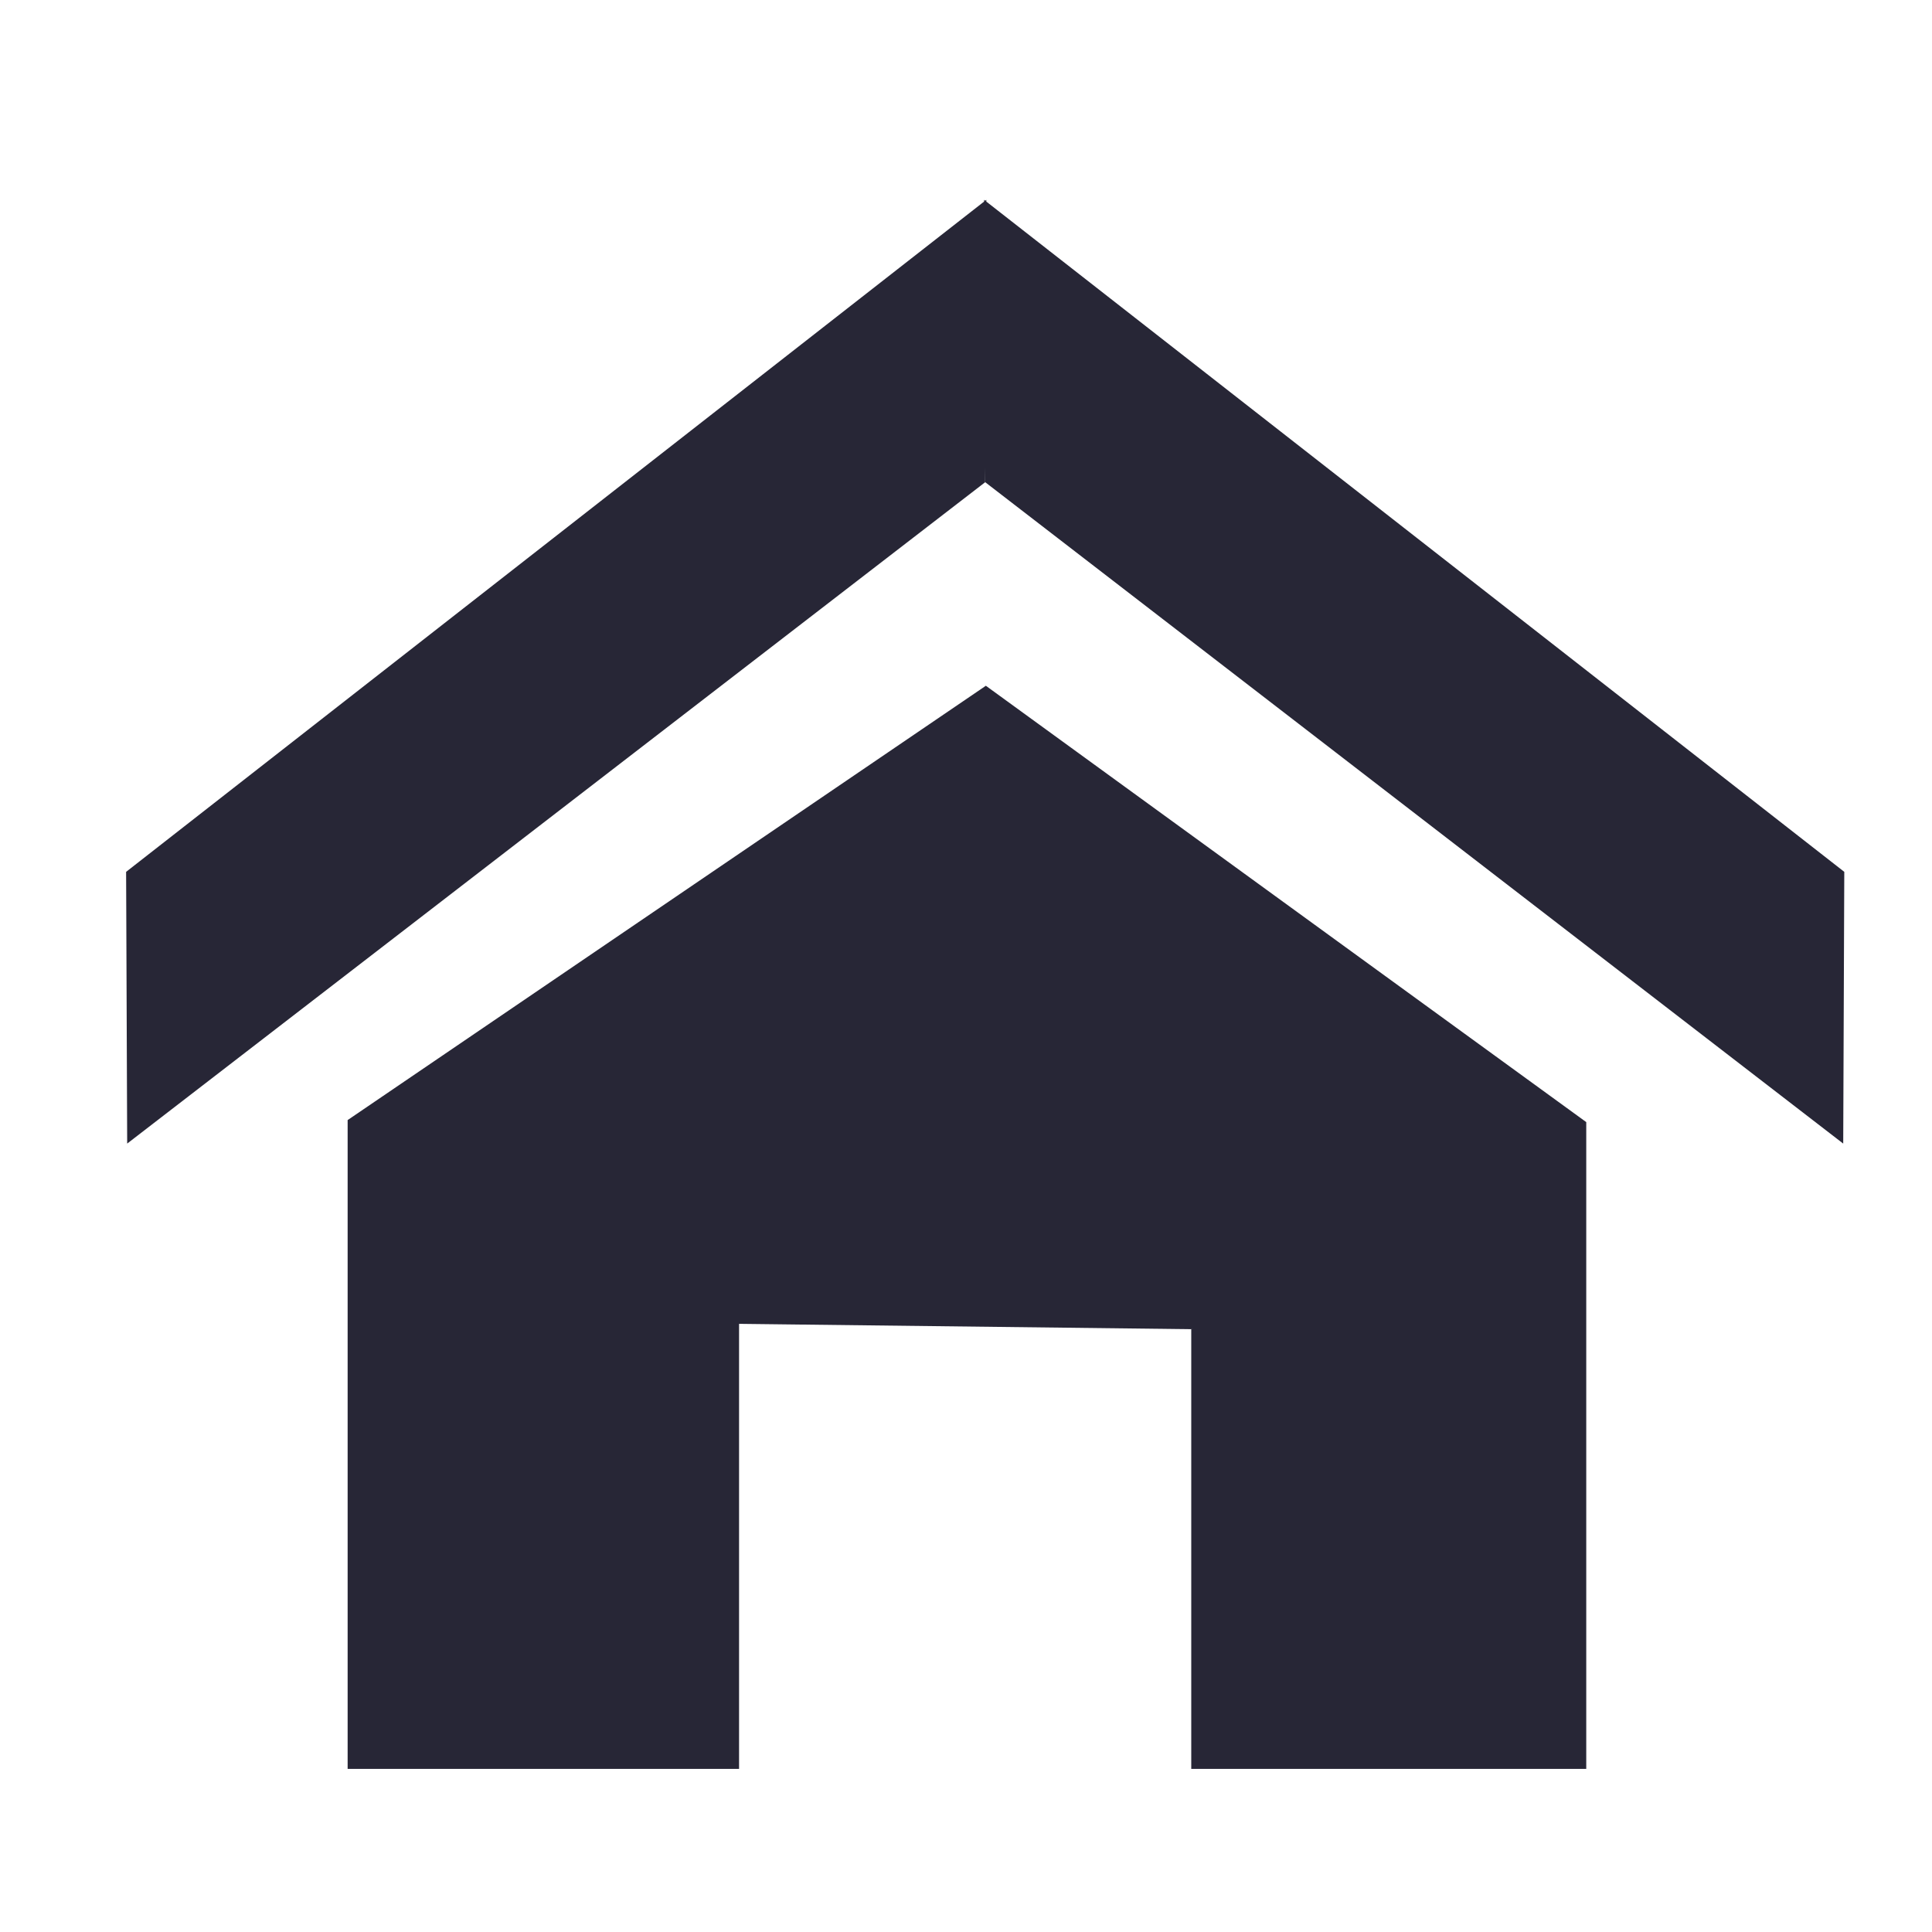 <?xml version="1.0" standalone="no"?><!DOCTYPE svg PUBLIC "-//W3C//DTD SVG 1.1//EN" "http://www.w3.org/Graphics/SVG/1.1/DTD/svg11.dtd"><svg width="16" height="16" viewBox="0 0 16 16" version="1.1" xmlns="http://www.w3.org/2000/svg" xmlns:xlink="http://www.w3.org/1999/xlink"><defs><style type="text/css"><![CDATA[
@font-face { font-family: ifont; src: url(http://at.alicdn.com/t/font_1442373896_4754455.eot?#iefix) format(embedded-opentype), url(http://at.alicdn.com/t/font_1442373896_4754455.woff) format(woff), url(http://at.alicdn.com/t/font_1442373896_4754455.ttf) format(truetype), url(http://at.alicdn.com/t/font_1442373896_4754455.svg#ifont) format(svg); }

]]></style></defs><g class="transform-group"><g transform="scale(0.016, 0.016)"><path d="M509.354 103.435 509.971 249.609 954.047 591.919 954.598 451.269ZM821.04 915.569 821.04 580.805 510.279 354.949 179.936 579.752 179.936 915.569 382.537 915.569 382.537 685.215 616.59 687.99 616.59 915.569ZM510.521 103.435 65.277 451.269 65.828 591.919 509.905 249.609Z" fill="#272636"></path></g></g></svg>